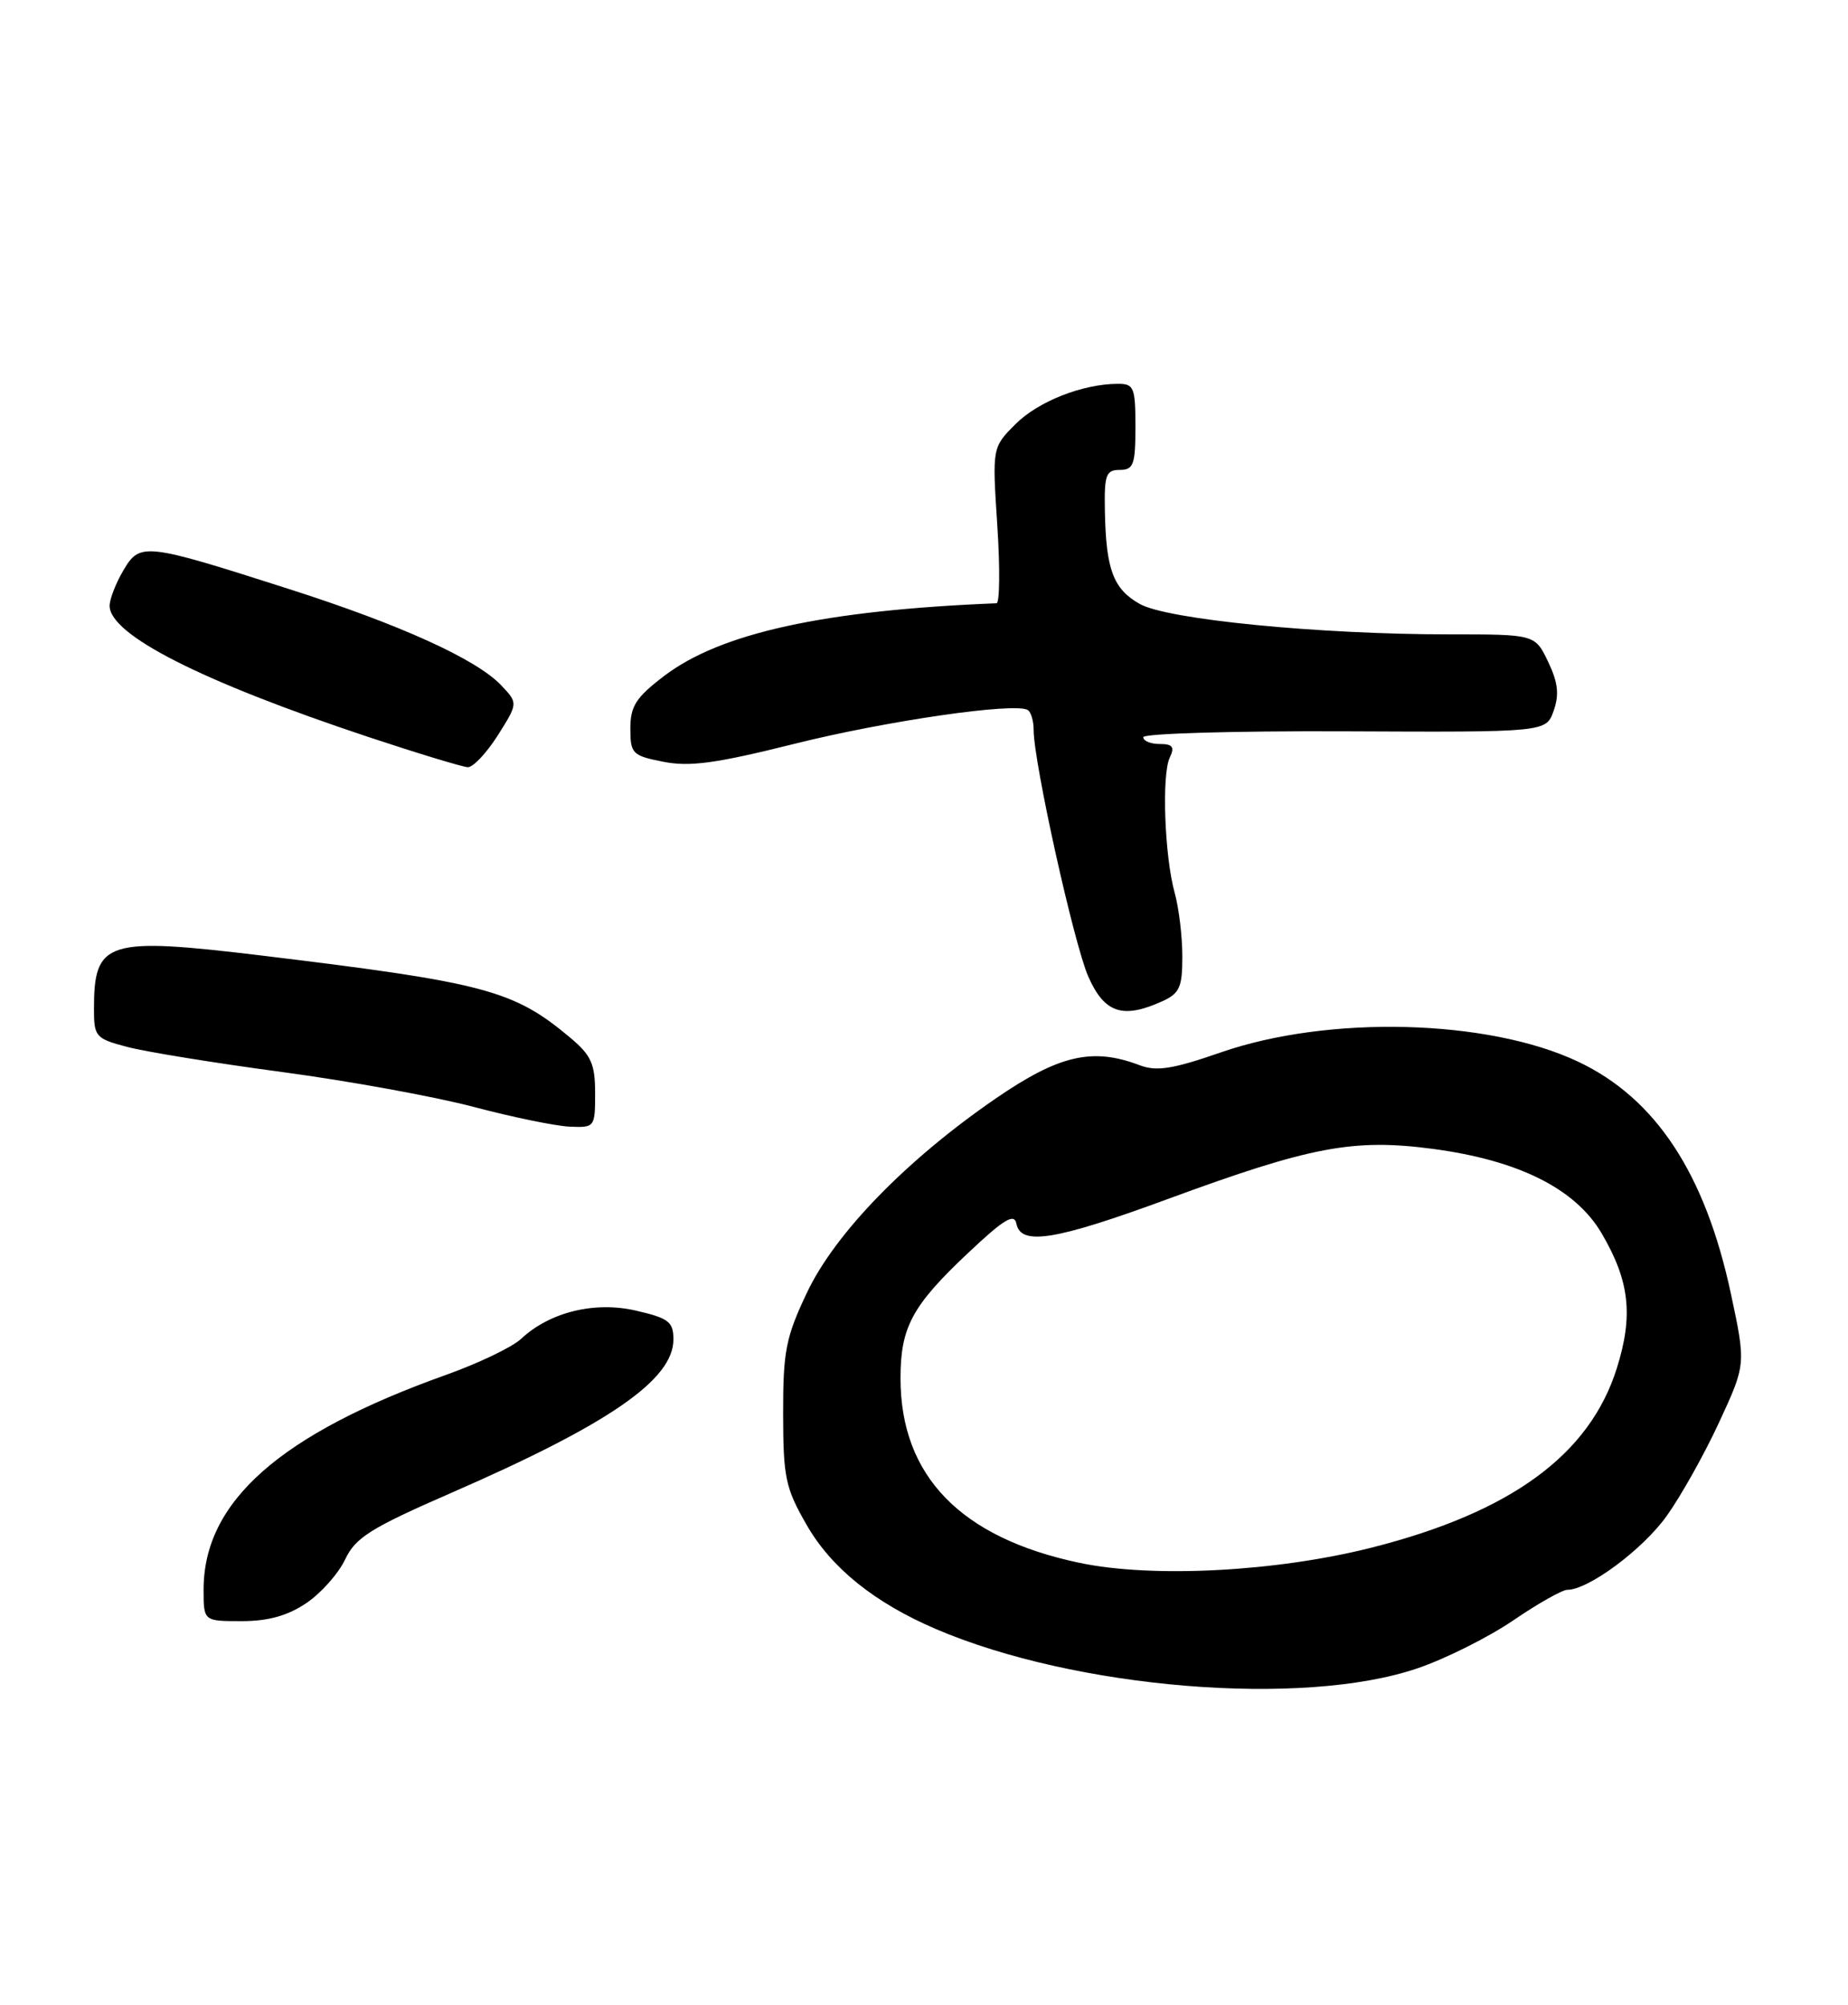 <?xml version="1.0" encoding="UTF-8" standalone="no"?>
<!DOCTYPE svg PUBLIC "-//W3C//DTD SVG 1.1//EN" "http://www.w3.org/Graphics/SVG/1.1/DTD/svg11.dtd" >
<svg xmlns="http://www.w3.org/2000/svg" xmlns:xlink="http://www.w3.org/1999/xlink" version="1.1" viewBox="0 0 236 256">
 <g >
 <path fill="currentColor"
d=" M 181.00 213.03 C 184.57 211.82 190.08 209.06 193.24 206.91 C 196.39 204.76 199.51 203.00 200.15 203.00 C 202.85 203.00 209.75 197.88 212.83 193.59 C 214.65 191.05 217.68 185.65 219.55 181.59 C 222.97 174.20 222.97 174.20 221.04 165.17 C 217.76 149.85 211.44 140.24 201.53 135.56 C 190.03 130.12 169.64 129.60 155.87 134.39 C 149.77 136.51 147.70 136.83 145.55 136.02 C 139.52 133.72 135.25 134.71 127.18 140.25 C 115.75 148.10 106.63 157.48 103.04 165.08 C 100.35 170.76 100.00 172.54 100.01 180.50 C 100.02 188.65 100.30 189.99 103.00 194.69 C 106.15 200.20 111.67 204.64 119.50 208.00 C 137.33 215.64 166.34 218.02 181.00 213.03 Z  M 39.10 204.71 C 40.97 203.46 43.20 200.95 44.06 199.15 C 45.40 196.32 47.27 195.14 57.70 190.59 C 77.83 181.81 86.00 176.16 86.00 171.03 C 86.00 168.78 85.40 168.32 81.26 167.36 C 75.94 166.12 70.20 167.53 66.53 170.97 C 65.41 172.01 61.12 174.07 57.00 175.54 C 35.74 183.13 26.00 191.74 26.00 202.97 C 26.00 207.00 26.00 207.00 30.85 207.00 C 34.25 207.00 36.72 206.31 39.10 204.71 Z  M 76.00 139.59 C 76.00 135.87 75.51 134.76 72.87 132.54 C 65.62 126.44 62.01 125.48 33.66 122.04 C 13.55 119.61 12.00 120.09 12.00 128.86 C 12.00 132.37 12.22 132.62 16.25 133.68 C 18.59 134.30 27.47 135.74 36.00 136.88 C 44.53 138.02 55.55 140.03 60.50 141.34 C 65.45 142.65 70.96 143.78 72.75 143.86 C 75.95 144.00 76.00 143.93 76.00 139.59 Z  M 148.45 127.84 C 150.65 126.84 151.00 126.04 150.99 122.09 C 150.99 119.57 150.55 115.92 150.01 113.99 C 148.72 109.33 148.34 98.95 149.38 96.75 C 150.04 95.37 149.76 95.00 148.11 95.00 C 146.95 95.00 146.00 94.61 146.00 94.13 C 146.00 93.66 157.57 93.32 171.72 93.38 C 197.44 93.50 197.44 93.50 198.41 90.76 C 199.14 88.69 198.97 87.15 197.71 84.51 C 196.03 81.00 196.03 81.00 185.04 81.00 C 168.39 81.00 149.02 79.10 145.54 77.11 C 142.17 75.20 141.24 72.73 141.10 65.25 C 141.01 60.63 141.24 60.00 143.00 60.00 C 144.76 60.00 145.00 59.33 145.00 54.50 C 145.00 49.46 144.81 49.00 142.75 49.01 C 138.26 49.02 132.59 51.25 129.68 54.16 C 126.71 57.14 126.71 57.14 127.36 67.07 C 127.72 72.53 127.67 77.01 127.26 77.03 C 105.24 77.92 92.01 80.82 84.79 86.33 C 81.21 89.06 80.50 90.17 80.50 93.02 C 80.50 96.24 80.75 96.49 84.72 97.27 C 88.08 97.94 91.47 97.47 101.36 95.00 C 113.13 92.05 129.62 89.66 131.25 90.66 C 131.66 90.91 132.00 92.05 132.00 93.18 C 132.00 97.33 137.15 120.55 138.99 124.72 C 141.05 129.37 143.39 130.14 148.45 127.84 Z  M 63.57 93.90 C 66.16 89.79 66.16 89.79 64.03 87.53 C 60.88 84.18 51.09 79.74 36.78 75.17 C 18.44 69.30 17.87 69.24 15.75 72.84 C 14.79 74.47 14.00 76.50 14.00 77.35 C 14.00 81.06 25.73 87.01 47.00 94.09 C 53.33 96.19 59.06 97.93 59.74 97.96 C 60.42 97.98 62.14 96.15 63.57 93.90 Z  M 137.88 199.56 C 122.68 196.37 115.00 188.46 115.00 175.98 C 115.00 169.47 116.48 166.72 123.63 159.99 C 128.21 155.67 129.53 154.87 129.80 156.25 C 130.37 159.10 134.78 158.38 149.16 153.09 C 167.35 146.40 172.82 145.36 182.92 146.69 C 193.92 148.14 201.20 151.78 204.55 157.50 C 208.11 163.58 208.60 167.95 206.48 174.70 C 203.01 185.74 192.99 193.08 175.25 197.59 C 163.06 200.69 147.23 201.52 137.88 199.56 Z "/>
</g>
</svg>